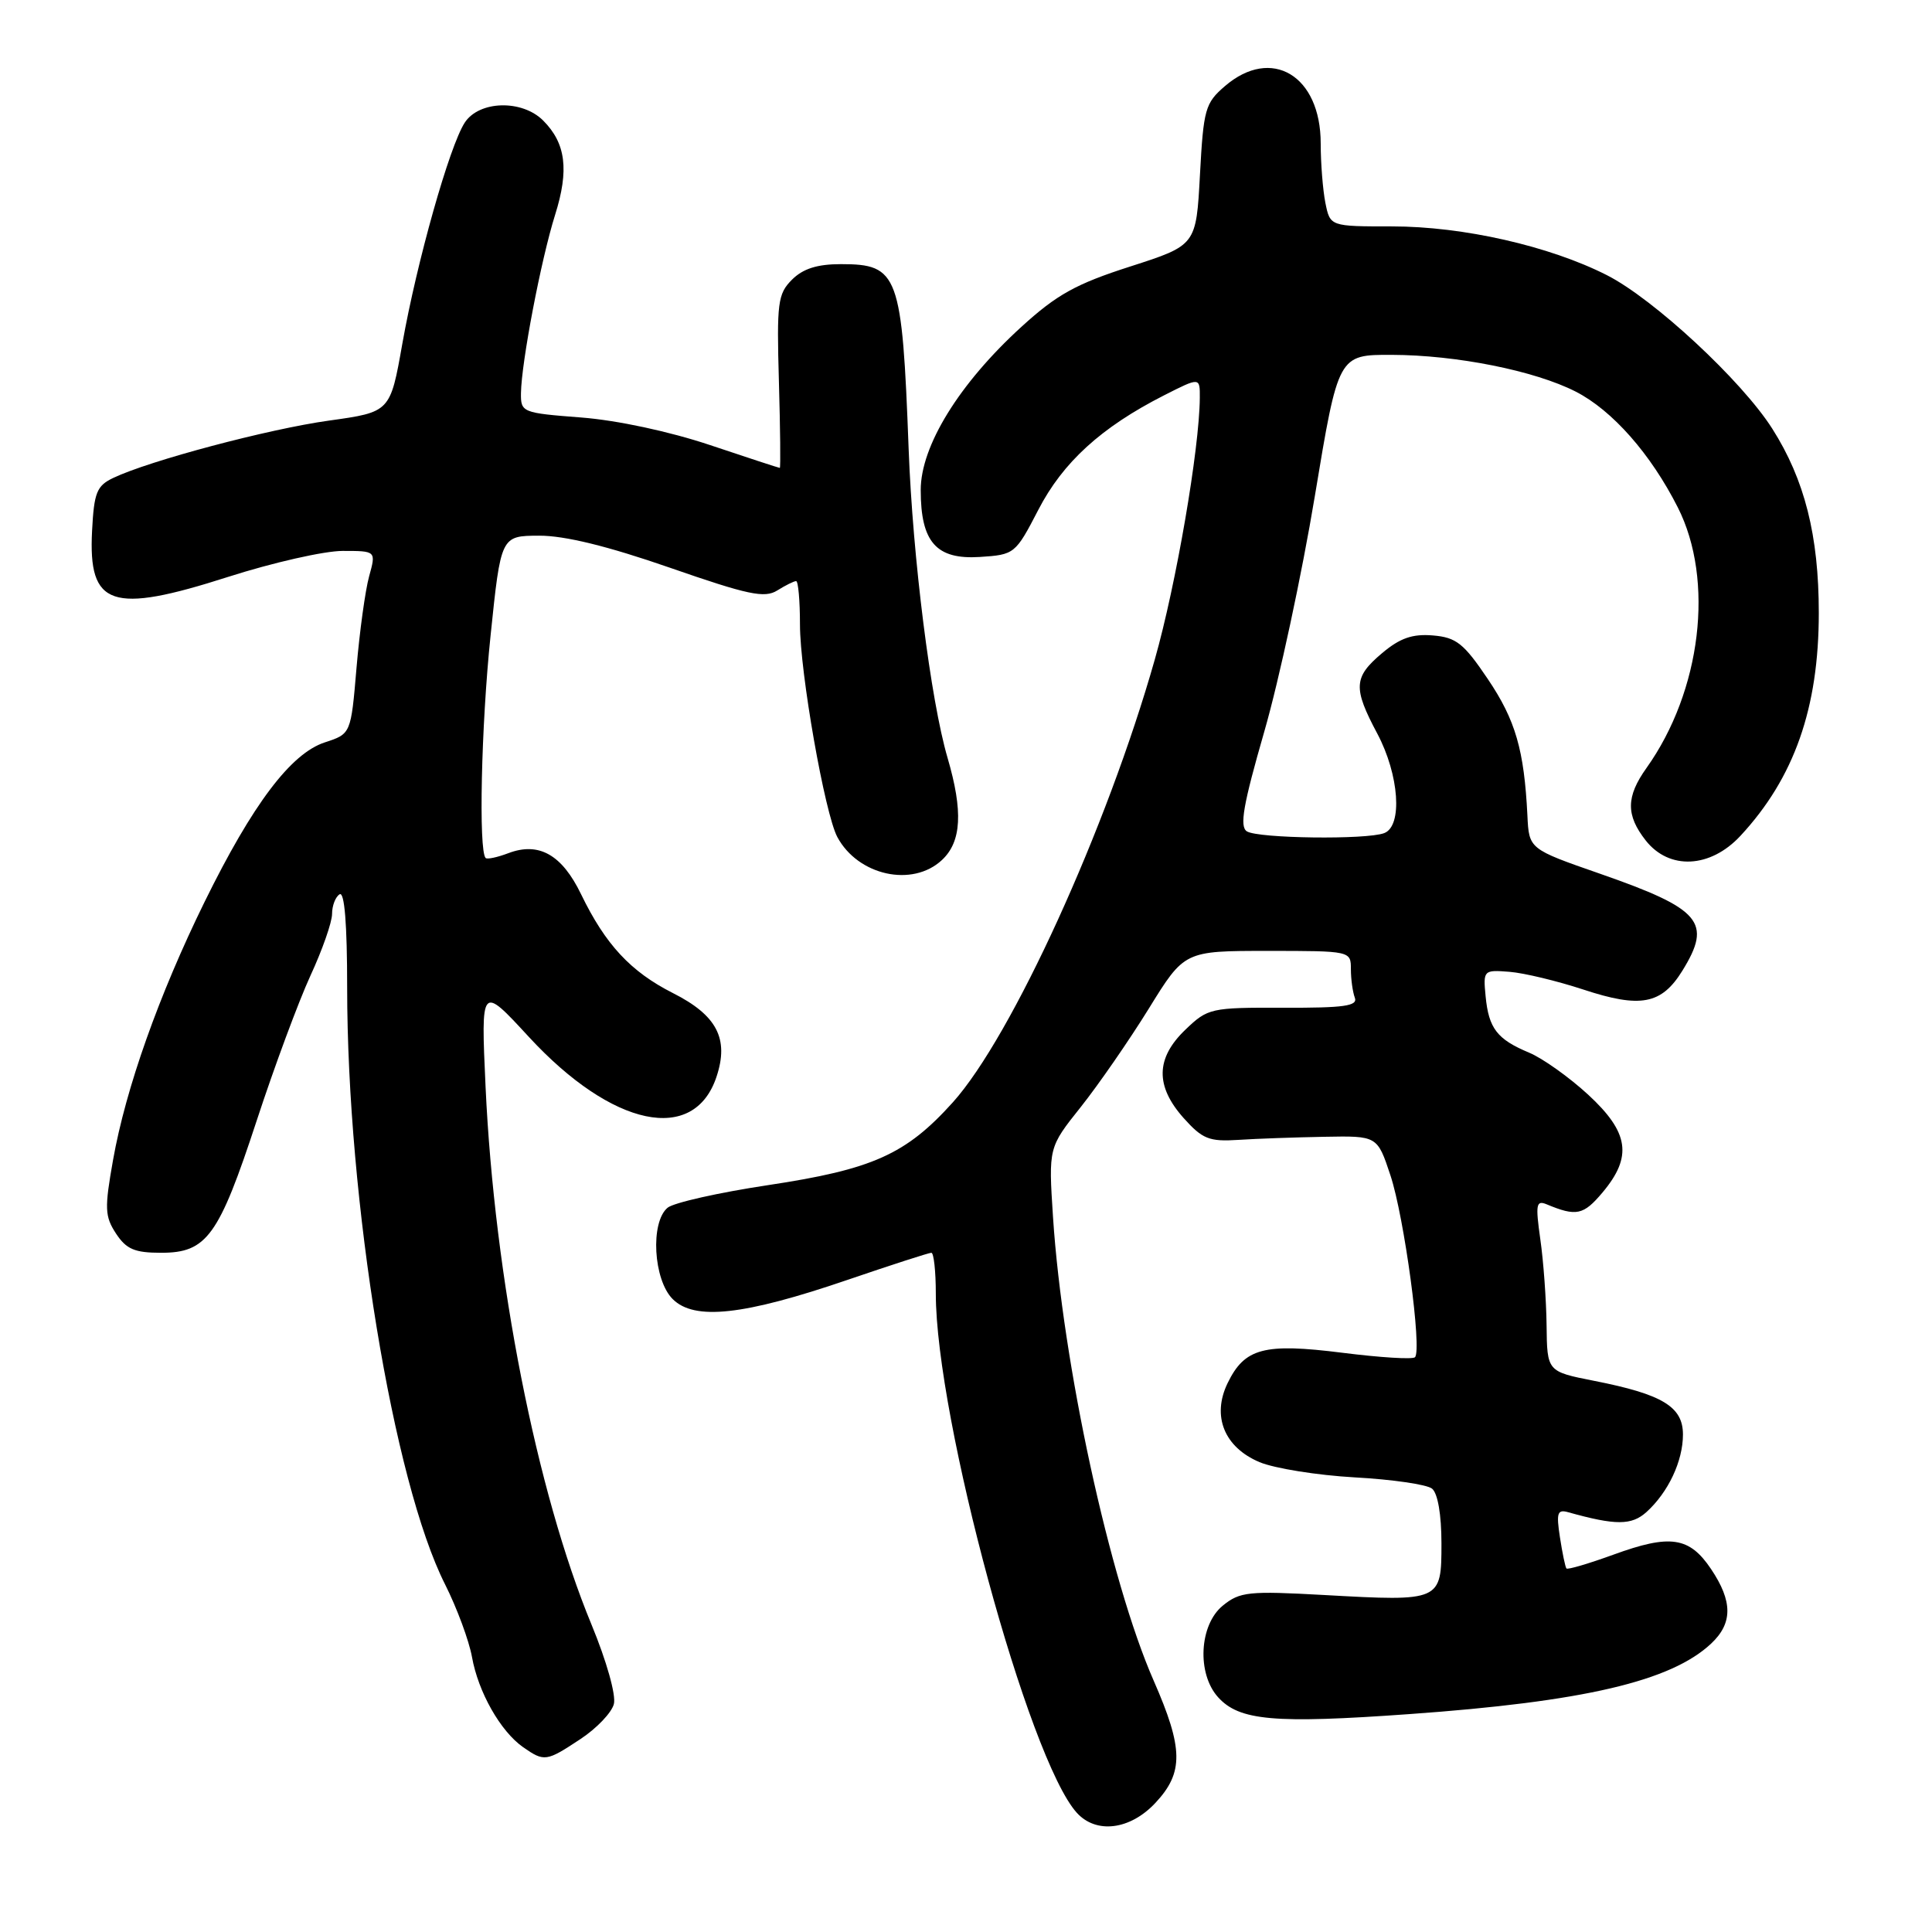<?xml version="1.0" encoding="UTF-8" standalone="no"?>
<!DOCTYPE svg PUBLIC "-//W3C//DTD SVG 1.1//EN" "http://www.w3.org/Graphics/SVG/1.1/DTD/svg11.dtd" >
<svg xmlns="http://www.w3.org/2000/svg" xmlns:xlink="http://www.w3.org/1999/xlink" version="1.1" viewBox="0 0 256 256">
 <g >
 <path fill="currentColor"
d=" M 153.10 238.89 C 156.86 234.87 156.81 231.69 152.87 222.70 C 147.04 209.43 140.80 180.66 139.53 161.28 C 138.93 152.05 138.93 152.05 143.22 146.67 C 145.57 143.71 149.62 137.85 152.22 133.65 C 156.94 126.00 156.94 126.00 167.97 126.00 C 178.97 126.00 179.00 126.01 179.00 128.42 C 179.00 129.75 179.24 131.45 179.52 132.20 C 179.94 133.30 178.09 133.56 170.09 133.53 C 160.42 133.50 160.05 133.58 157.07 136.44 C 153.13 140.21 153.06 143.91 156.84 148.15 C 159.33 150.93 160.22 151.29 164.09 151.04 C 166.51 150.88 171.65 150.70 175.50 150.63 C 182.50 150.50 182.50 150.50 184.24 155.74 C 186.07 161.25 188.45 178.88 187.49 179.84 C 187.19 180.15 182.87 179.88 177.89 179.25 C 167.48 177.94 164.92 178.62 162.66 183.28 C 160.55 187.64 162.22 191.77 166.89 193.74 C 168.87 194.57 174.55 195.48 179.50 195.76 C 184.45 196.03 189.06 196.70 189.75 197.25 C 190.51 197.86 191.00 200.69 191.00 204.51 C 191.00 212.18 190.94 212.21 175.50 211.35 C 165.43 210.79 164.29 210.91 162.02 212.76 C 158.90 215.31 158.57 221.77 161.41 224.90 C 164.22 228.00 168.83 228.41 186.71 227.13 C 209.87 225.48 221.41 222.78 226.74 217.78 C 229.61 215.08 229.60 212.19 226.72 207.90 C 223.85 203.63 221.30 203.26 213.79 206.00 C 210.51 207.19 207.71 208.02 207.56 207.83 C 207.41 207.65 207.02 205.79 206.70 203.70 C 206.20 200.46 206.36 199.97 207.80 200.38 C 214.09 202.14 216.20 202.13 218.17 200.35 C 221.06 197.73 223.00 193.60 223.00 190.08 C 223.00 186.39 220.28 184.75 211.24 182.97 C 205.00 181.74 205.00 181.74 204.93 175.62 C 204.89 172.25 204.52 167.12 204.10 164.21 C 203.45 159.61 203.55 159.01 204.92 159.57 C 208.88 161.22 209.81 161.02 212.35 158.00 C 216.33 153.26 215.86 150.05 210.44 145.05 C 207.93 142.74 204.41 140.23 202.61 139.48 C 198.37 137.71 197.26 136.27 196.85 132.00 C 196.52 128.56 196.58 128.50 200.01 128.77 C 201.93 128.92 206.33 129.98 209.80 131.12 C 217.38 133.62 220.16 133.09 222.92 128.63 C 226.90 122.19 225.42 120.45 212.00 115.77 C 202.60 112.50 202.60 112.50 202.39 108.06 C 201.96 99.39 200.82 95.43 197.16 90.00 C 193.96 85.25 192.97 84.46 189.87 84.20 C 187.16 83.97 185.50 84.55 183.14 86.54 C 179.35 89.73 179.26 91.13 182.50 97.21 C 185.40 102.67 185.88 109.45 183.42 110.39 C 181.09 111.29 166.71 111.10 165.22 110.16 C 164.22 109.53 164.73 106.63 167.53 96.92 C 169.50 90.09 172.51 76.06 174.22 65.75 C 177.33 47.00 177.33 47.00 184.41 47.02 C 192.96 47.04 203.34 49.11 208.79 51.89 C 213.64 54.37 218.73 60.14 222.32 67.24 C 227.20 76.88 225.43 91.56 218.17 101.76 C 215.45 105.57 215.43 108.01 218.07 111.37 C 221.18 115.32 226.63 115.05 230.62 110.75 C 237.75 103.07 241.00 93.82 241.00 81.21 C 241.00 70.97 239.13 63.56 234.84 56.81 C 230.80 50.44 219.12 39.60 212.90 36.45 C 205.29 32.59 193.86 30.00 184.47 30.00 C 176.25 30.00 176.25 30.00 175.62 26.88 C 175.28 25.16 175.00 21.62 175.00 19.01 C 175.00 10.00 168.48 6.10 162.31 11.41 C 159.69 13.66 159.47 14.46 159.00 23.16 C 158.50 32.50 158.50 32.50 149.77 35.31 C 142.57 37.62 140.03 39.03 135.34 43.31 C 127.10 50.82 122.00 59.09 122.00 64.93 C 122.00 71.84 124.06 74.17 129.84 73.80 C 134.43 73.50 134.55 73.41 137.58 67.56 C 140.84 61.25 145.93 56.61 154.25 52.38 C 159.00 49.97 159.00 49.97 158.98 52.73 C 158.93 59.48 155.85 77.42 153.01 87.41 C 146.67 109.76 134.08 137.35 126.26 146.06 C 120.04 152.97 115.63 154.95 101.75 157.04 C 95.25 158.02 89.27 159.36 88.46 160.03 C 86.15 161.95 86.57 169.57 89.13 172.13 C 92.01 175.01 98.53 174.30 112.33 169.58 C 118.10 167.61 123.08 166.00 123.41 166.00 C 123.73 166.00 124.00 168.44 124.00 171.41 C 124.00 187.91 136.28 233.13 142.68 240.20 C 145.25 243.04 149.75 242.48 153.10 238.89 Z  M 76.92 230.43 C 79.06 229.02 81.04 226.94 81.34 225.80 C 81.65 224.62 80.38 220.11 78.38 215.27 C 71.10 197.68 65.51 169.32 64.34 144.00 C 63.72 130.50 63.72 130.50 70.08 137.40 C 81.13 149.37 91.98 151.66 94.95 142.65 C 96.61 137.63 94.99 134.53 89.17 131.59 C 83.56 128.75 80.22 125.15 77.00 118.50 C 74.46 113.24 71.40 111.52 67.36 113.05 C 65.91 113.60 64.56 113.89 64.35 113.69 C 63.40 112.74 63.76 96.16 65.00 84.25 C 66.37 71.00 66.37 71.00 71.44 70.98 C 74.84 70.97 80.51 72.36 88.75 75.22 C 99.13 78.83 101.31 79.29 102.99 78.24 C 104.08 77.56 105.20 77.00 105.49 77.00 C 105.77 77.00 106.00 79.59 106.00 82.75 C 106.00 89.11 109.29 107.80 110.95 110.91 C 113.69 116.02 120.90 117.61 124.81 113.96 C 127.41 111.54 127.63 107.51 125.56 100.43 C 123.32 92.81 120.94 73.87 120.40 59.50 C 119.53 36.31 119.05 35.00 111.43 35.00 C 108.29 35.00 106.40 35.60 104.94 37.06 C 103.06 38.94 102.91 40.10 103.21 50.56 C 103.39 56.85 103.44 62.00 103.33 62.00 C 103.21 62.00 99.04 60.64 94.07 58.97 C 88.69 57.17 81.78 55.69 77.01 55.32 C 69.20 54.72 69.00 54.64 69.03 52.10 C 69.09 48.00 71.69 34.39 73.55 28.48 C 75.43 22.52 74.98 18.98 71.97 15.97 C 69.17 13.17 63.49 13.32 61.58 16.25 C 59.56 19.36 55.24 34.66 53.31 45.55 C 51.71 54.60 51.71 54.60 43.60 55.73 C 35.56 56.85 19.79 61.04 15.00 63.33 C 12.82 64.37 12.46 65.26 12.20 70.34 C 11.68 80.36 14.75 81.40 30.23 76.44 C 36.13 74.55 42.96 73.00 45.40 73.00 C 49.84 73.00 49.84 73.00 48.91 76.37 C 48.40 78.22 47.65 83.67 47.24 88.49 C 46.50 97.24 46.50 97.24 43.04 98.37 C 38.54 99.84 33.47 106.56 27.11 119.50 C 21.06 131.82 16.66 144.22 14.98 153.70 C 13.84 160.11 13.88 161.17 15.37 163.45 C 16.74 165.53 17.84 166.00 21.35 166.00 C 27.40 166.00 28.99 163.81 34.01 148.50 C 36.35 141.35 39.56 132.71 41.13 129.29 C 42.71 125.88 44.00 122.19 44.00 121.10 C 44.00 120.01 44.45 118.84 45.00 118.50 C 45.65 118.10 46.00 122.45 46.00 130.84 C 46.00 159.13 52.10 196.34 58.98 209.95 C 60.55 213.07 62.15 217.40 62.54 219.56 C 63.37 224.21 66.31 229.40 69.30 231.50 C 72.12 233.47 72.39 233.43 76.92 230.43 Z "/>
</g>
</svg>